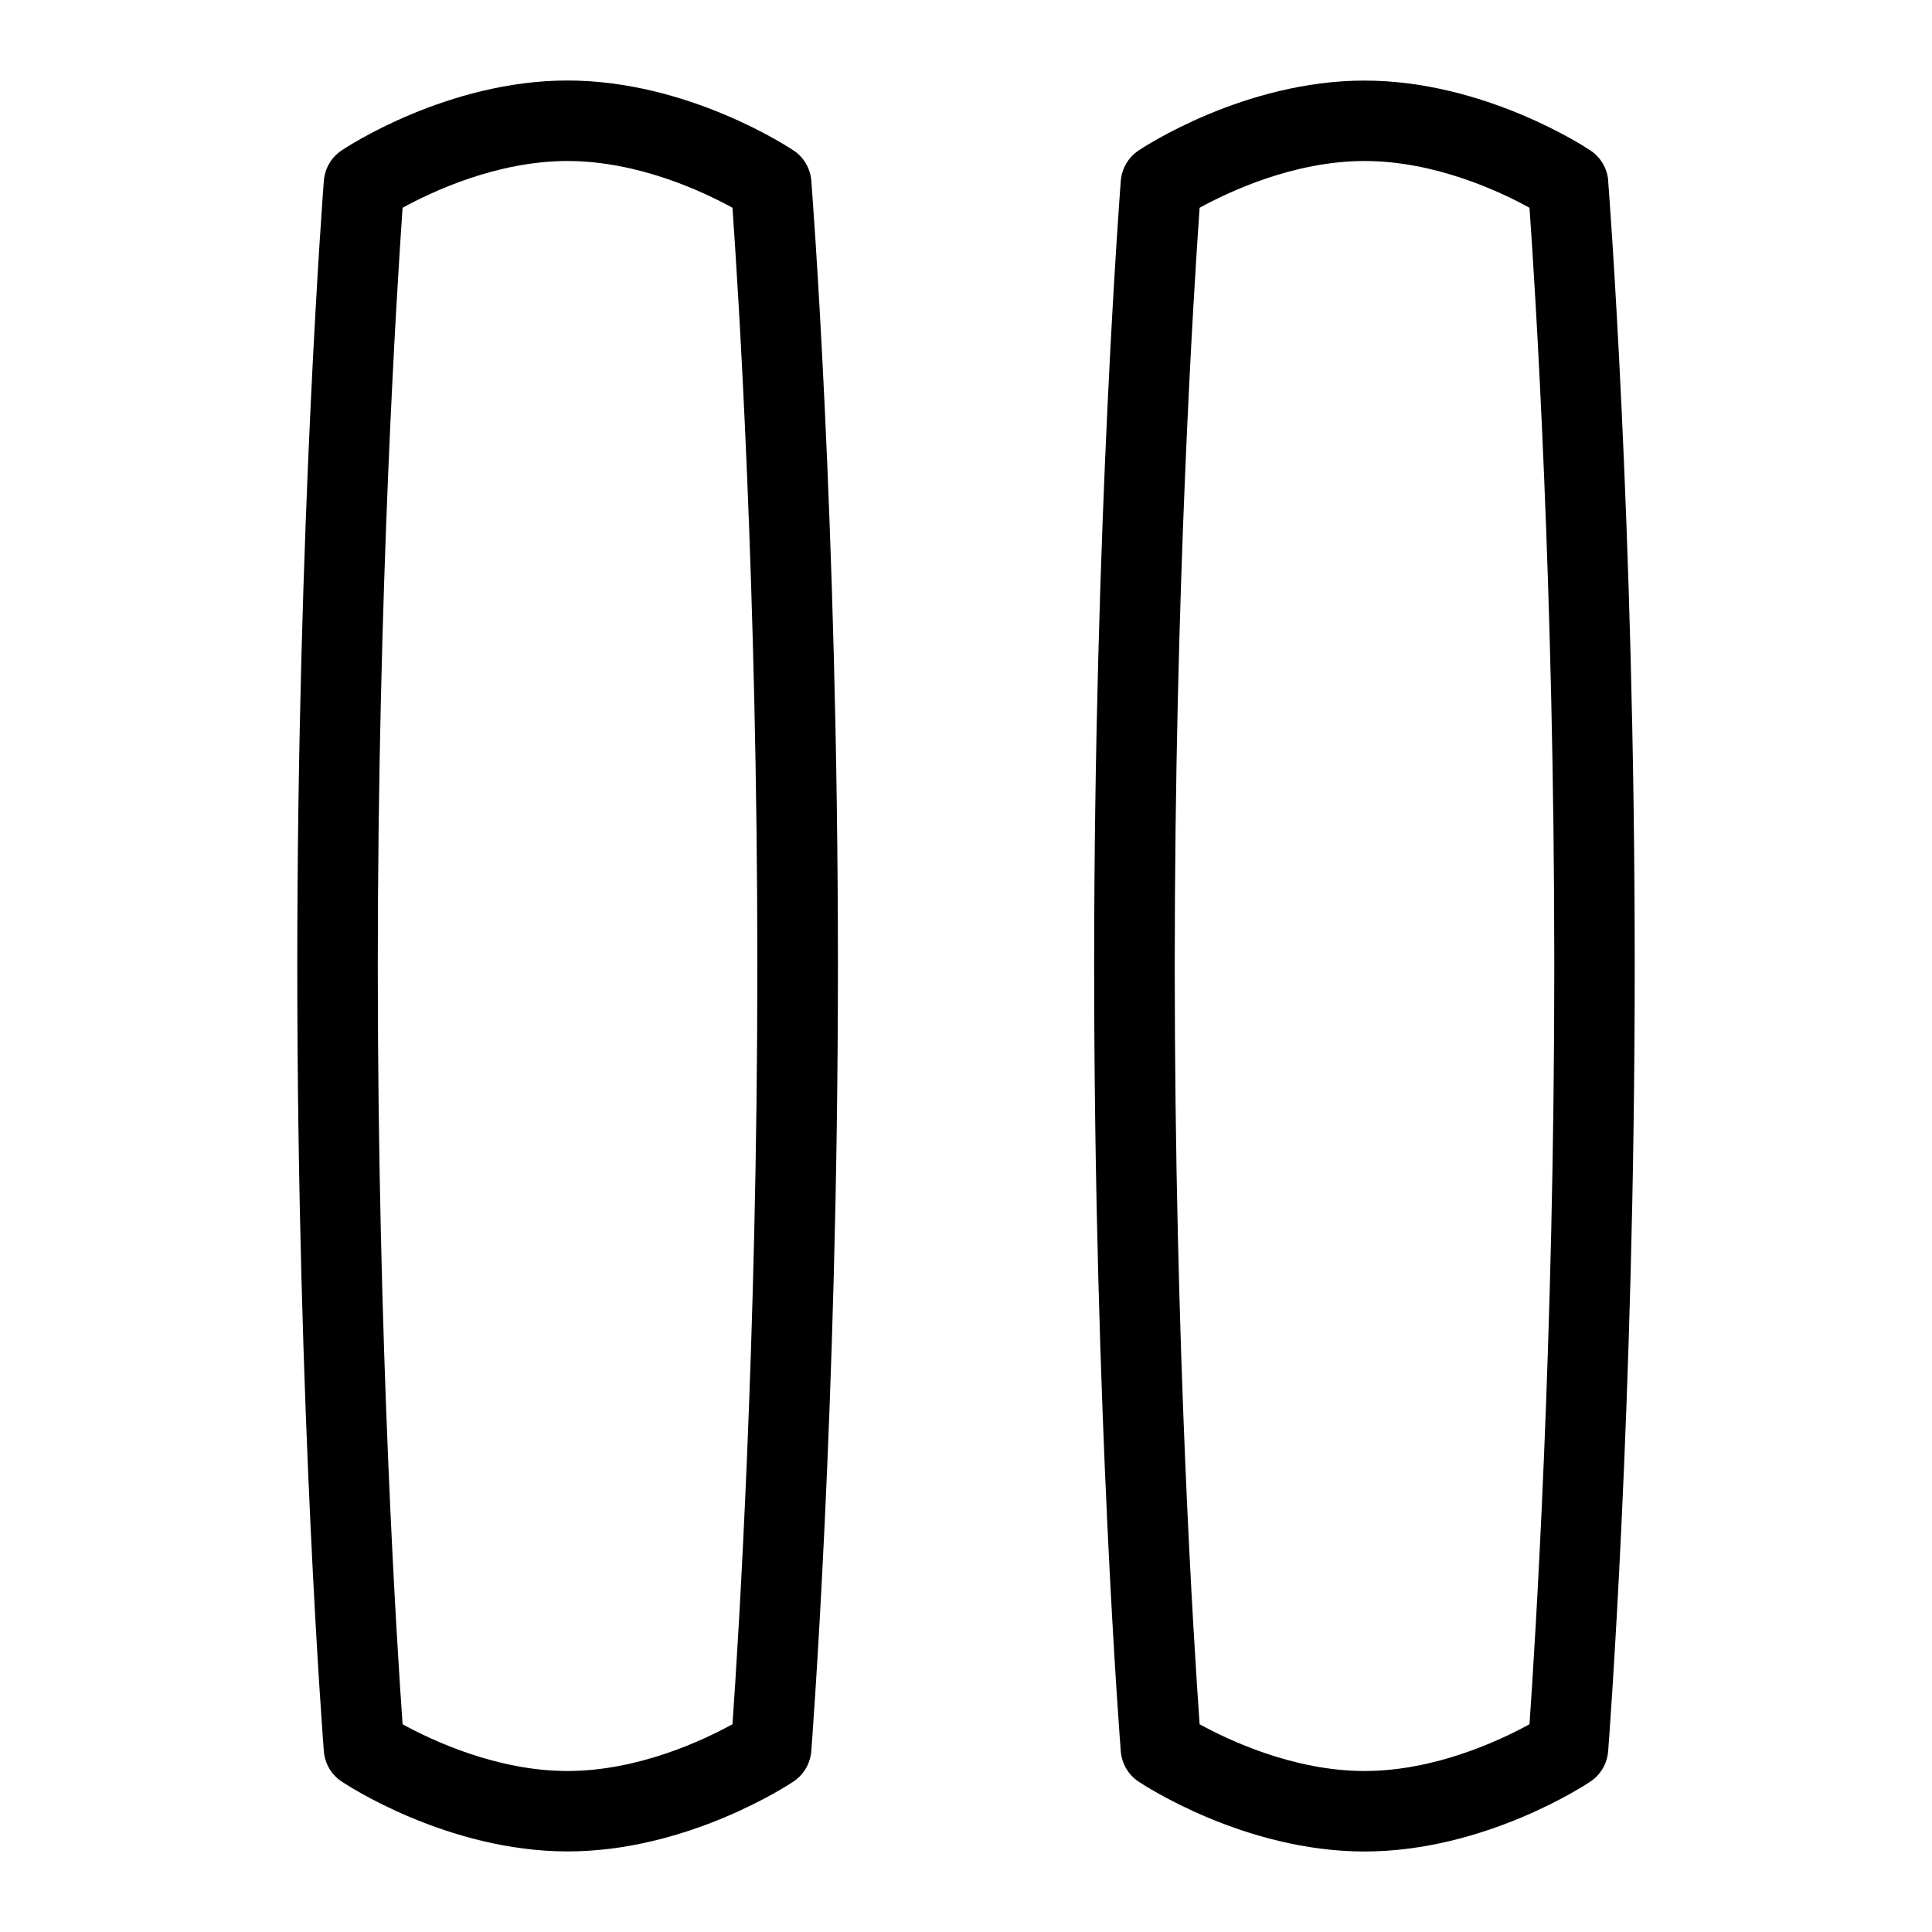 <?xml version="1.0" encoding="UTF-8"?>
<svg xmlns="http://www.w3.org/2000/svg" id="Layer_1" data-name="Layer 1" viewBox="0 0 24 24">
  <path d="M9.857,1.869c-.053-.036-1.31-.869-2.807-.869s-2.754,.833-2.807,.869c-.127,.085-.208,.224-.22,.376-.003,.042-.33,4.263-.33,9.755,0,5.539,.327,9.714,.33,9.755,.012,.152,.093,.291,.22,.375,.053,.036,1.311,.869,2.808,.869s2.754-.833,2.807-.869c.127-.085,.208-.224,.22-.376,.003-.042,.331-4.263,.331-9.755,0-5.539-.327-9.714-.331-9.755-.012-.152-.093-.291-.22-.375Zm-.758,19.55c-.364,.2-1.172,.581-2.049,.581s-1.687-.381-2.049-.581c-.07-.986-.308-4.703-.308-9.419,0-4.681,.239-8.427,.308-9.419,.364-.2,1.172-.581,2.049-.581s1.686,.381,2.049,.581c.07,.985,.309,4.7,.309,9.419,0,4.681-.239,8.428-.309,9.419Z"/>
  <path d="M19.978,2.245c-.012-.152-.093-.291-.22-.375-.053-.036-1.311-.869-2.808-.869s-2.754,.833-2.807,.869c-.127,.085-.208,.224-.22,.376-.003,.042-.331,4.263-.331,9.755,0,5.539,.327,9.714,.331,9.755,.012,.152,.093,.291,.22,.375,.053,.036,1.31,.869,2.807,.869s2.754-.833,2.807-.869c.127-.085,.208-.224,.22-.376,.003-.042,.33-4.263,.33-9.755,0-5.539-.327-9.714-.33-9.755Zm-.978,19.174c-.364,.2-1.172,.581-2.049,.581s-1.686-.381-2.049-.581c-.07-.985-.309-4.7-.309-9.419,0-4.681,.239-8.428,.309-9.419,.364-.2,1.172-.581,2.049-.581s1.687,.381,2.049,.581c.07,.986,.308,4.703,.308,9.419,0,4.681-.239,8.427-.308,9.419Z"/>
</svg>
